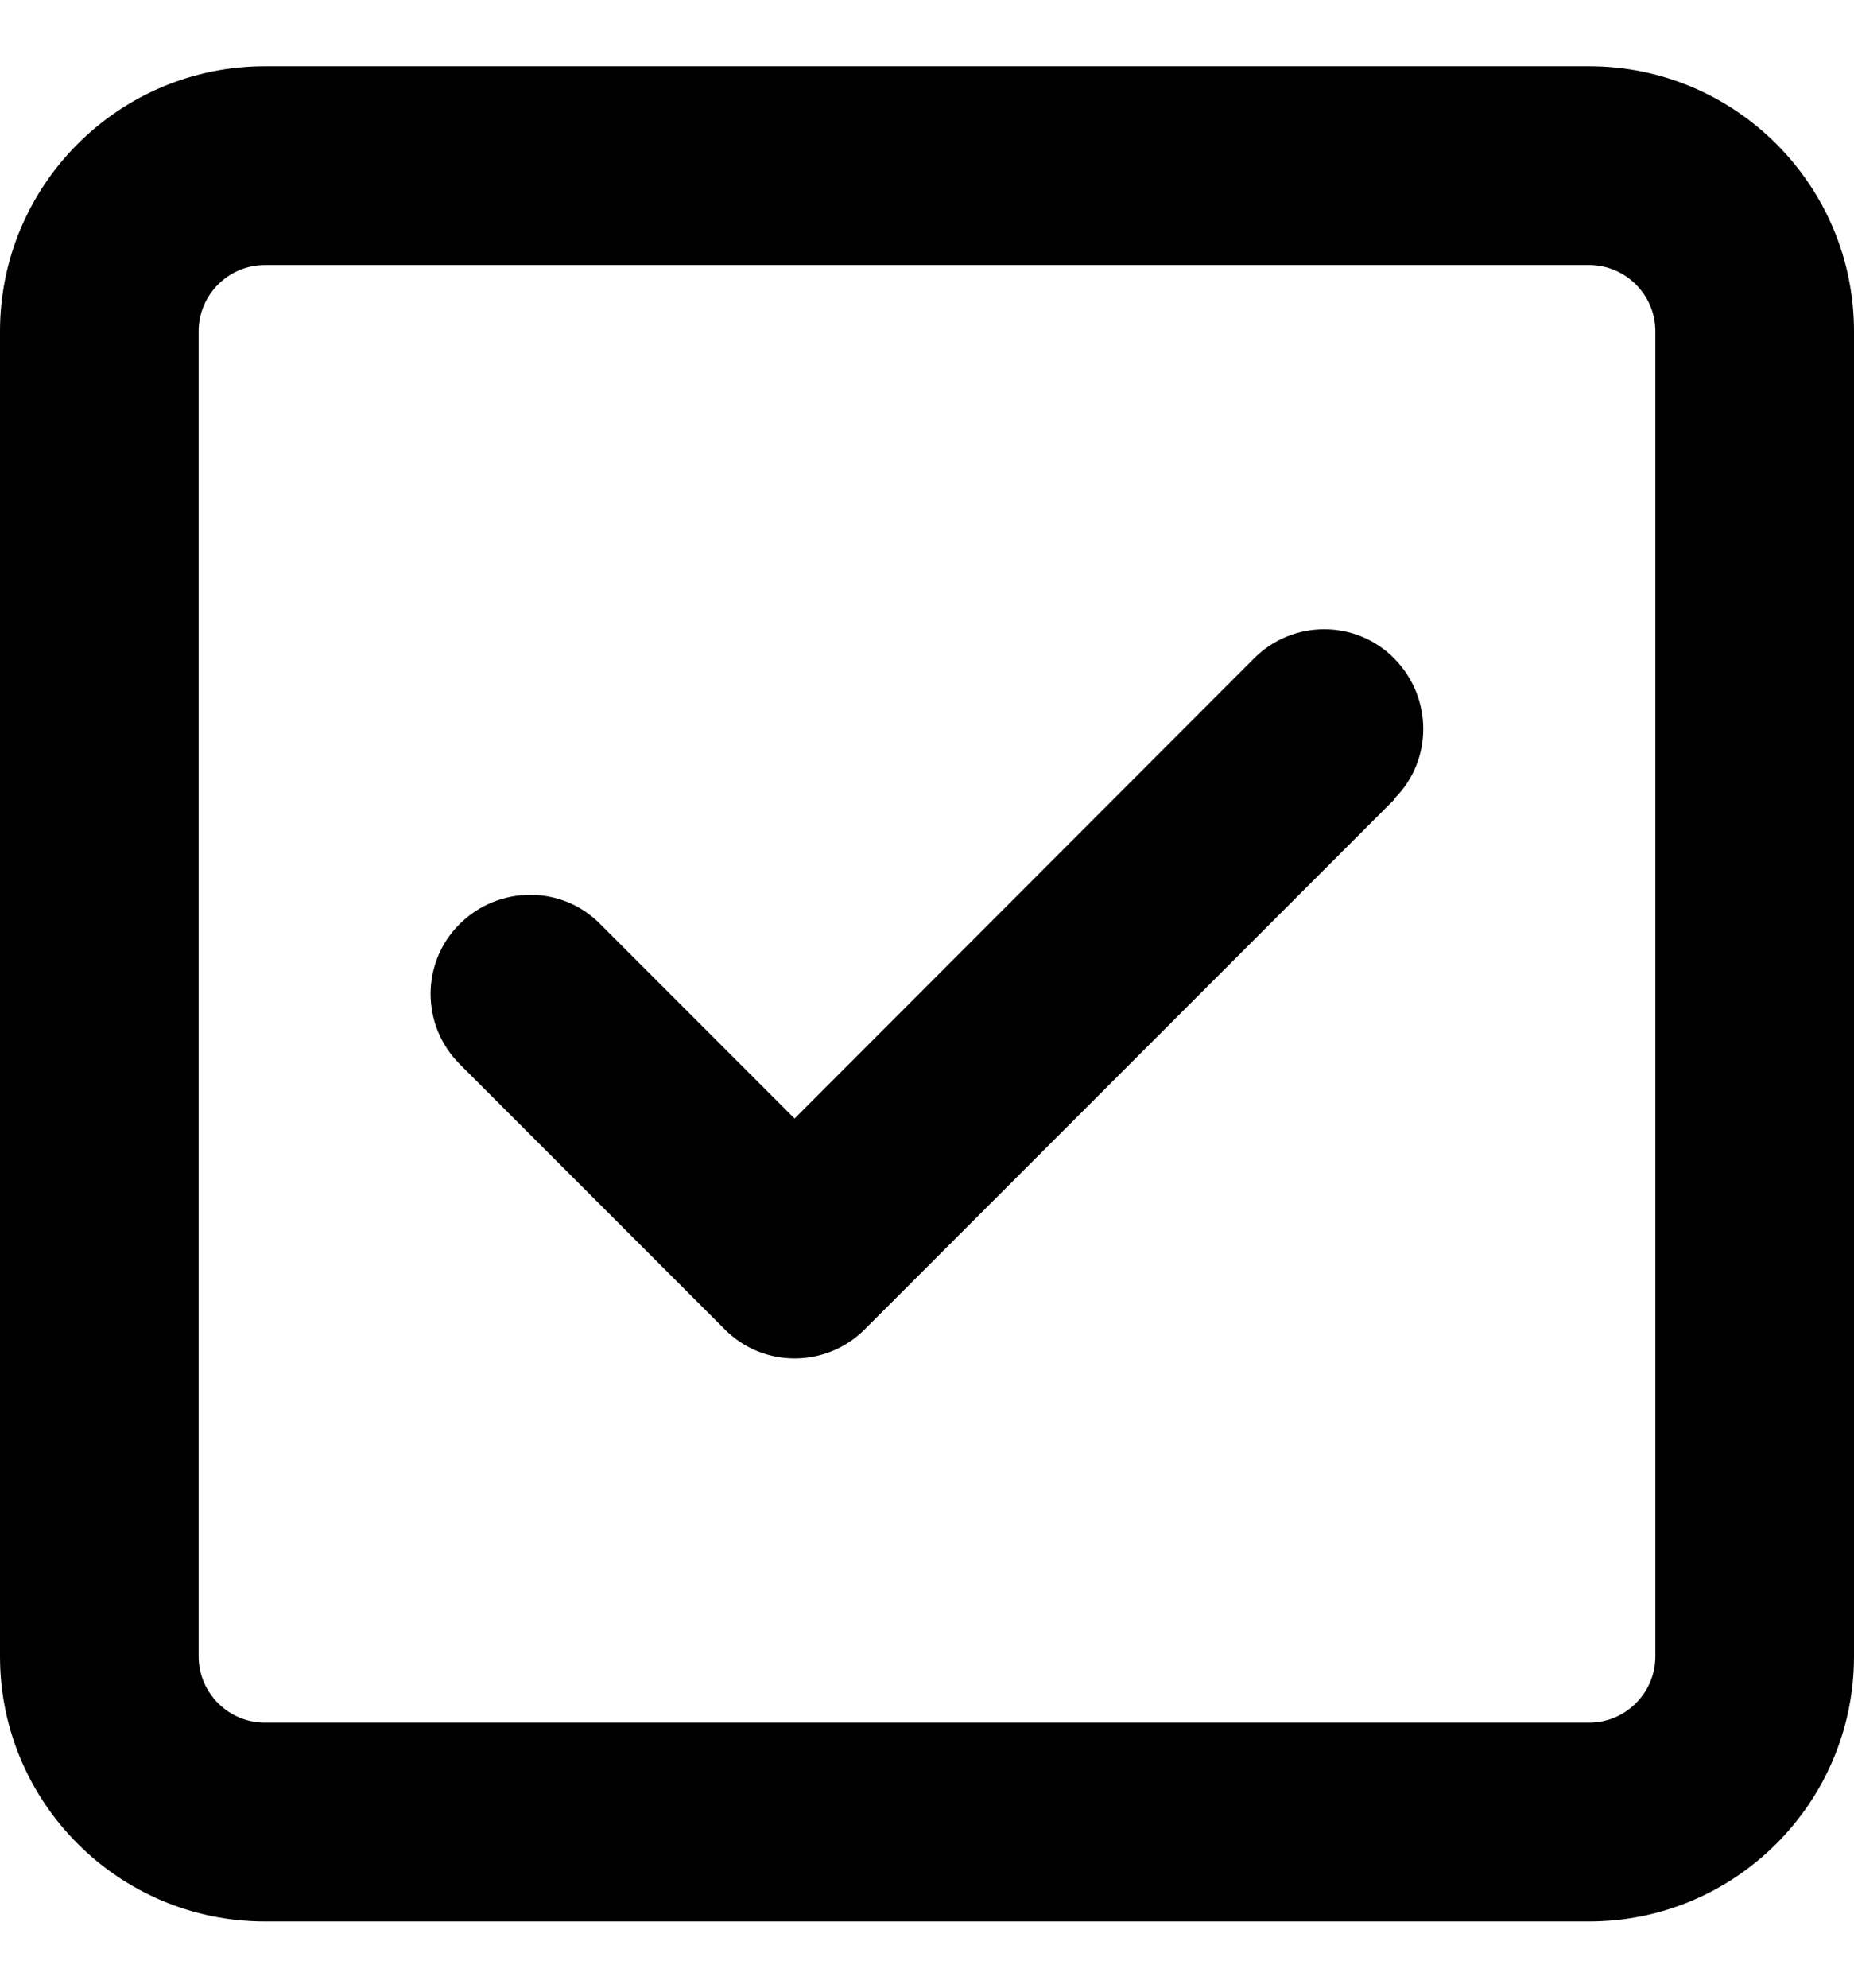 <svg width="14" height="15" viewBox="0 0 14 15" fill="none" xmlns="http://www.w3.org/2000/svg">
<path d="M2 2C1.725 2 1.5 2.225 1.5 2.5V12.5C1.5 12.775 1.725 13 2 13H12C12.275 13 12.5 12.775 12.5 12.5V2.5C12.5 2.225 12.275 2 12 2H2ZM0 2.5C0 1.397 0.897 0.5 2 0.5H12C13.103 0.5 14 1.397 14 2.5V12.5C14 13.603 13.103 14.5 12 14.5H2C0.897 14.5 0 13.603 0 12.5V2.5ZM10.531 6.031L6.531 10.031C6.237 10.325 5.763 10.325 5.472 10.031L3.472 8.031C3.178 7.737 3.178 7.263 3.472 6.972C3.766 6.681 4.241 6.678 4.531 6.972L6 8.441L9.469 4.969C9.762 4.675 10.238 4.675 10.528 4.969C10.819 5.263 10.822 5.737 10.528 6.028L10.531 6.031Z" fill="black"/>
</svg>
